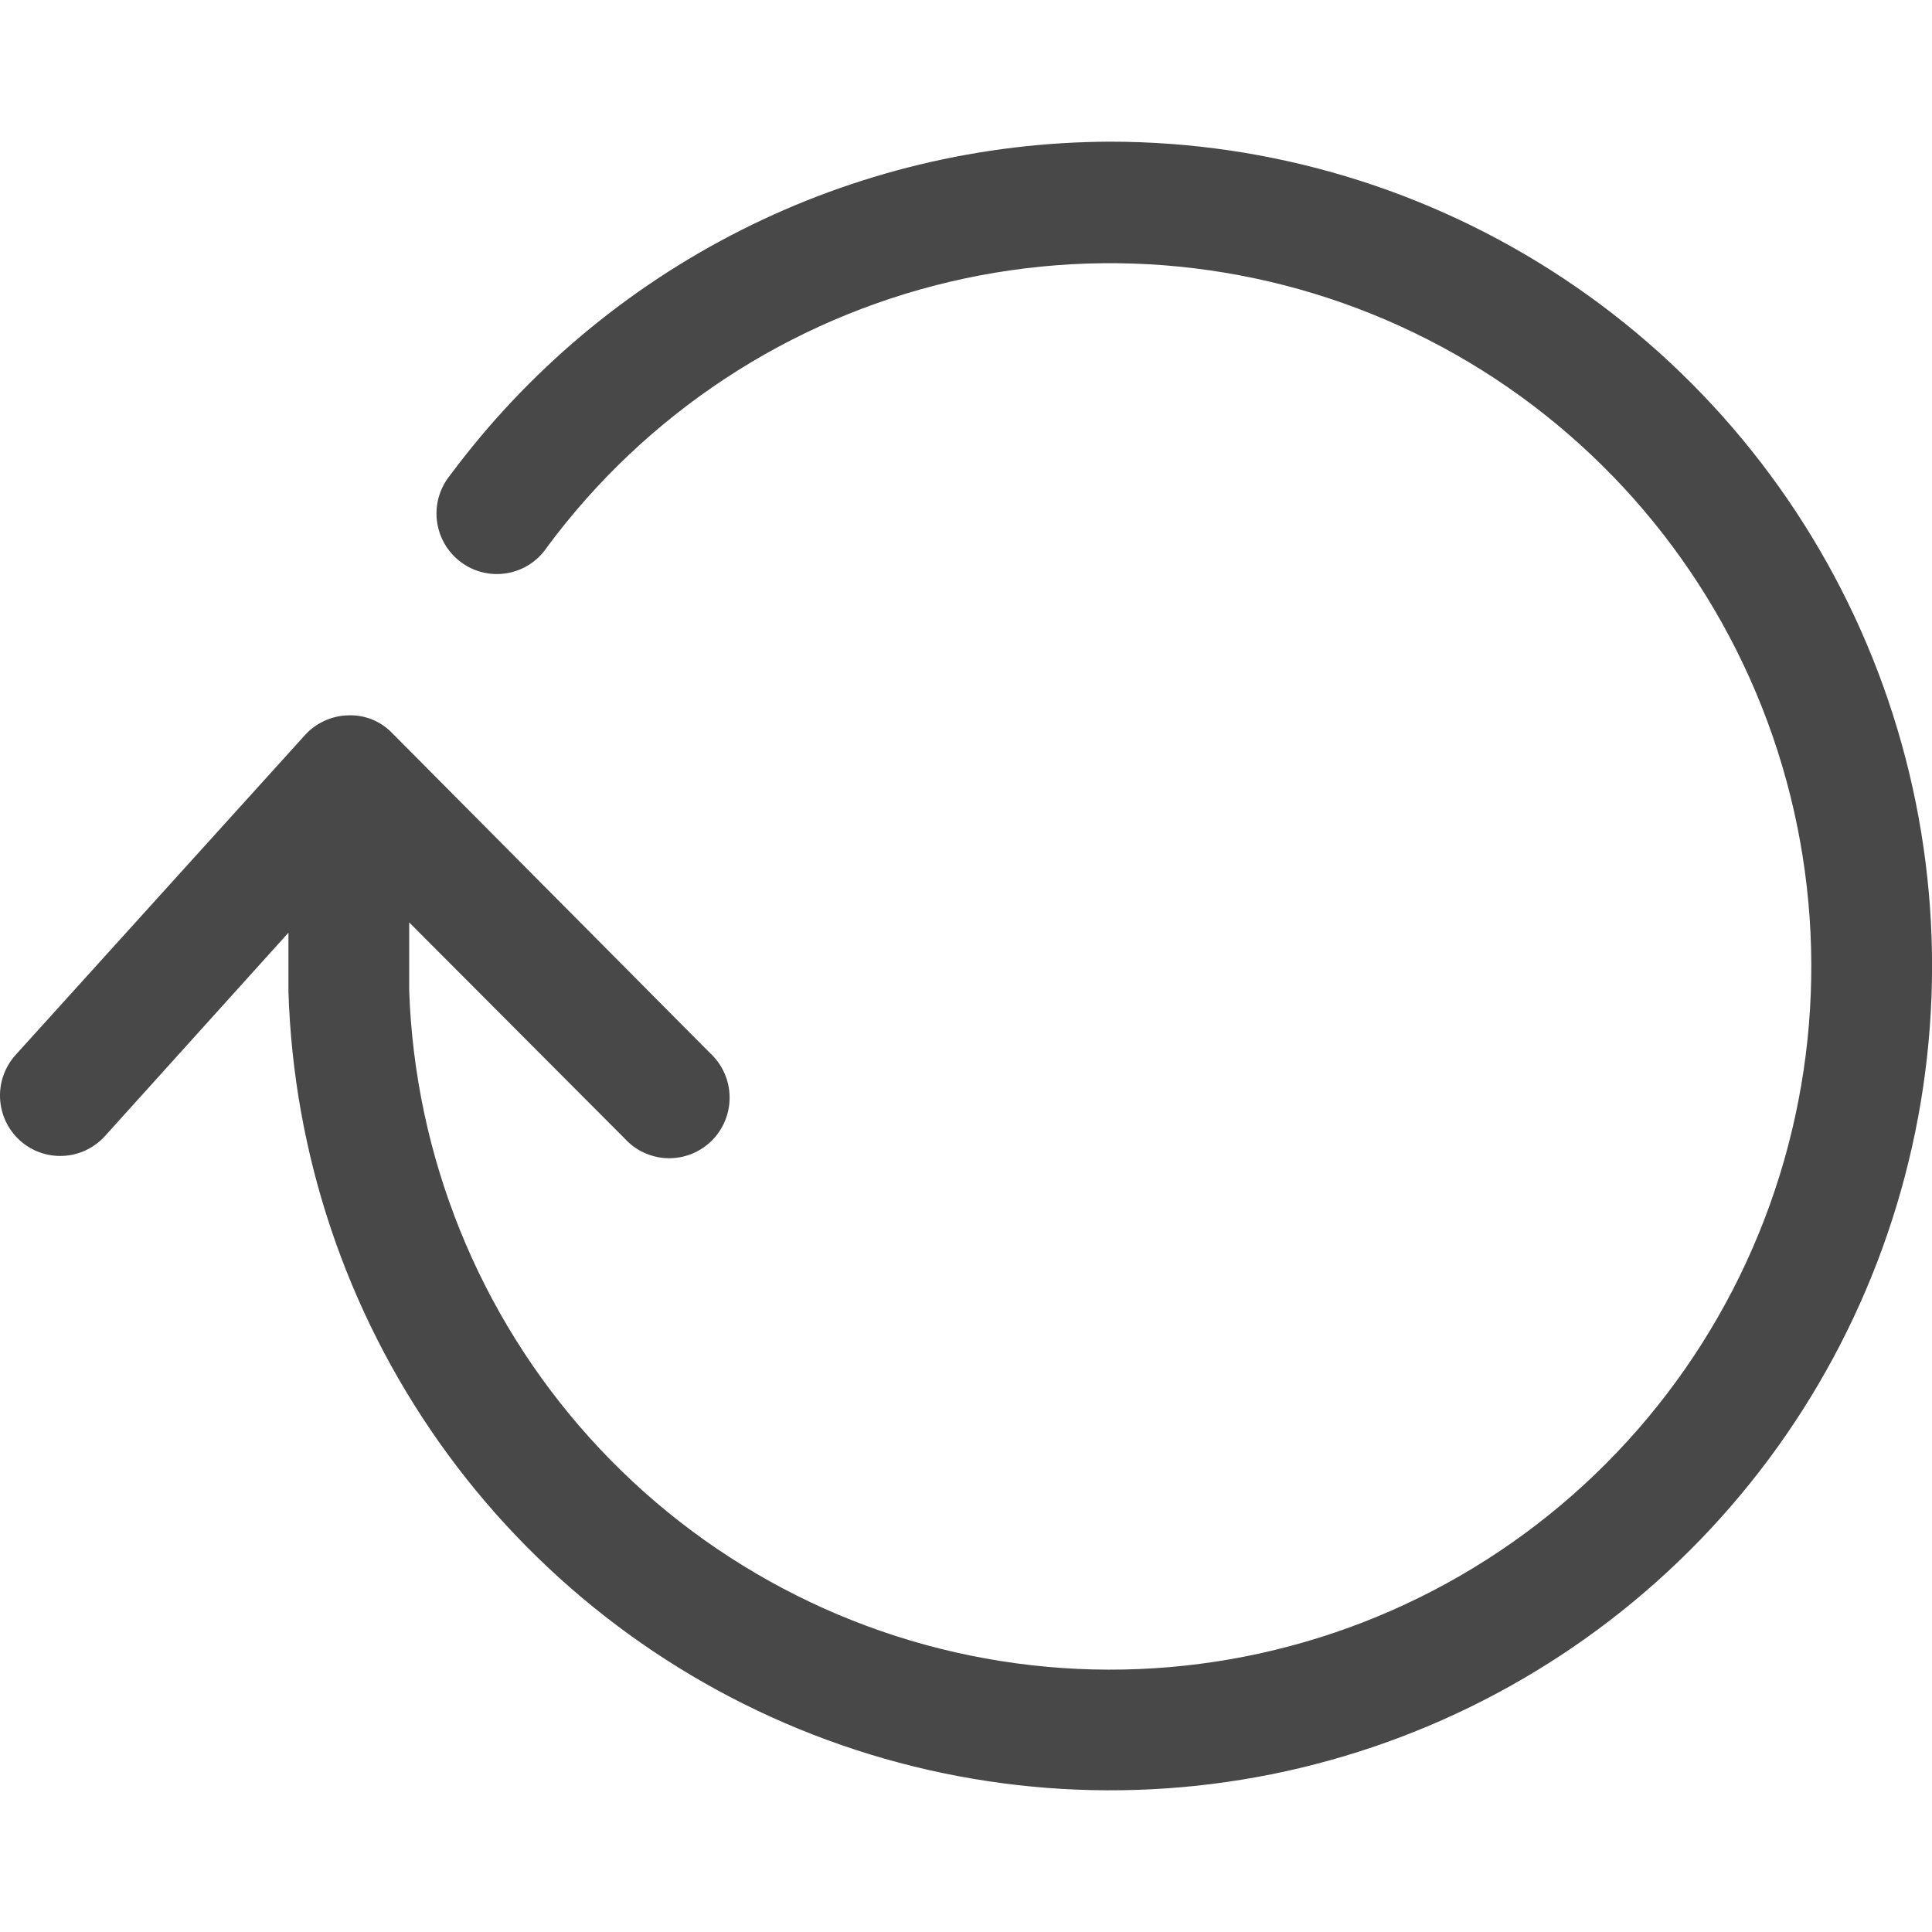 <svg width="64" height="64" viewBox="0 0 64 64" fill="none" xmlns="http://www.w3.org/2000/svg">
<g clip-path="url(#clip0_247:267)">
<path d="M36.765 4.693C32.521 4.707 28.338 5.71 24.547 7.625C20.757 9.539 17.462 12.312 14.925 15.724C14.751 15.934 14.621 16.176 14.543 16.437C14.465 16.699 14.441 16.973 14.473 17.244C14.505 17.515 14.591 17.776 14.727 18.012C14.863 18.248 15.045 18.454 15.263 18.617C15.481 18.781 15.729 18.898 15.994 18.961C16.258 19.025 16.533 19.033 16.8 18.987C17.068 18.94 17.324 18.84 17.552 18.691C17.779 18.542 17.974 18.348 18.125 18.121C21.397 13.704 26.123 10.592 31.464 9.335C36.806 8.078 42.419 8.757 47.309 11.253C52.198 13.749 56.049 17.899 58.18 22.97C60.31 28.04 60.581 33.703 58.947 38.956C57.312 44.208 53.876 48.71 49.247 51.665C44.619 54.62 39.097 55.837 33.66 55.099C28.223 54.362 23.221 51.719 19.541 47.638C15.861 43.557 13.741 38.301 13.555 32.802V30.556L20.685 37.706C20.867 37.908 21.087 38.07 21.333 38.184C21.579 38.297 21.846 38.36 22.117 38.367C22.388 38.374 22.657 38.326 22.909 38.225C23.16 38.125 23.389 37.974 23.581 37.783C23.773 37.591 23.924 37.362 24.025 37.11C24.126 36.858 24.175 36.588 24.169 36.316C24.163 36.044 24.102 35.777 23.989 35.53C23.877 35.283 23.715 35.061 23.515 34.878L12.995 24.288C12.806 24.091 12.577 23.936 12.324 23.833C12.07 23.731 11.798 23.685 11.525 23.697C11.254 23.704 10.988 23.767 10.742 23.881C10.497 23.994 10.276 24.157 10.095 24.359L0.515 34.948C0.161 35.342 -0.024 35.861 0.002 36.391C0.029 36.921 0.263 37.419 0.655 37.776C1.048 38.132 1.565 38.317 2.094 38.29C2.623 38.264 3.119 38.029 3.475 37.636L9.555 30.897V32.842C9.72 38.205 11.457 43.4 14.548 47.779C17.64 52.158 21.949 55.526 26.938 57.464C31.927 59.401 37.375 59.822 42.601 58.674C47.827 57.525 52.6 54.858 56.324 51.006C60.048 47.154 62.557 42.287 63.539 37.013C64.522 31.739 63.933 26.291 61.846 21.351C59.76 16.411 56.268 12.196 51.808 9.234C47.347 6.271 42.115 4.692 36.765 4.693Z" fill="#484848"/>
</g>
<defs>
<clipPath id="clip0_247:267">
<rect width="64" height="64" fill="white"/>
</clipPath>
</defs>
</svg>

